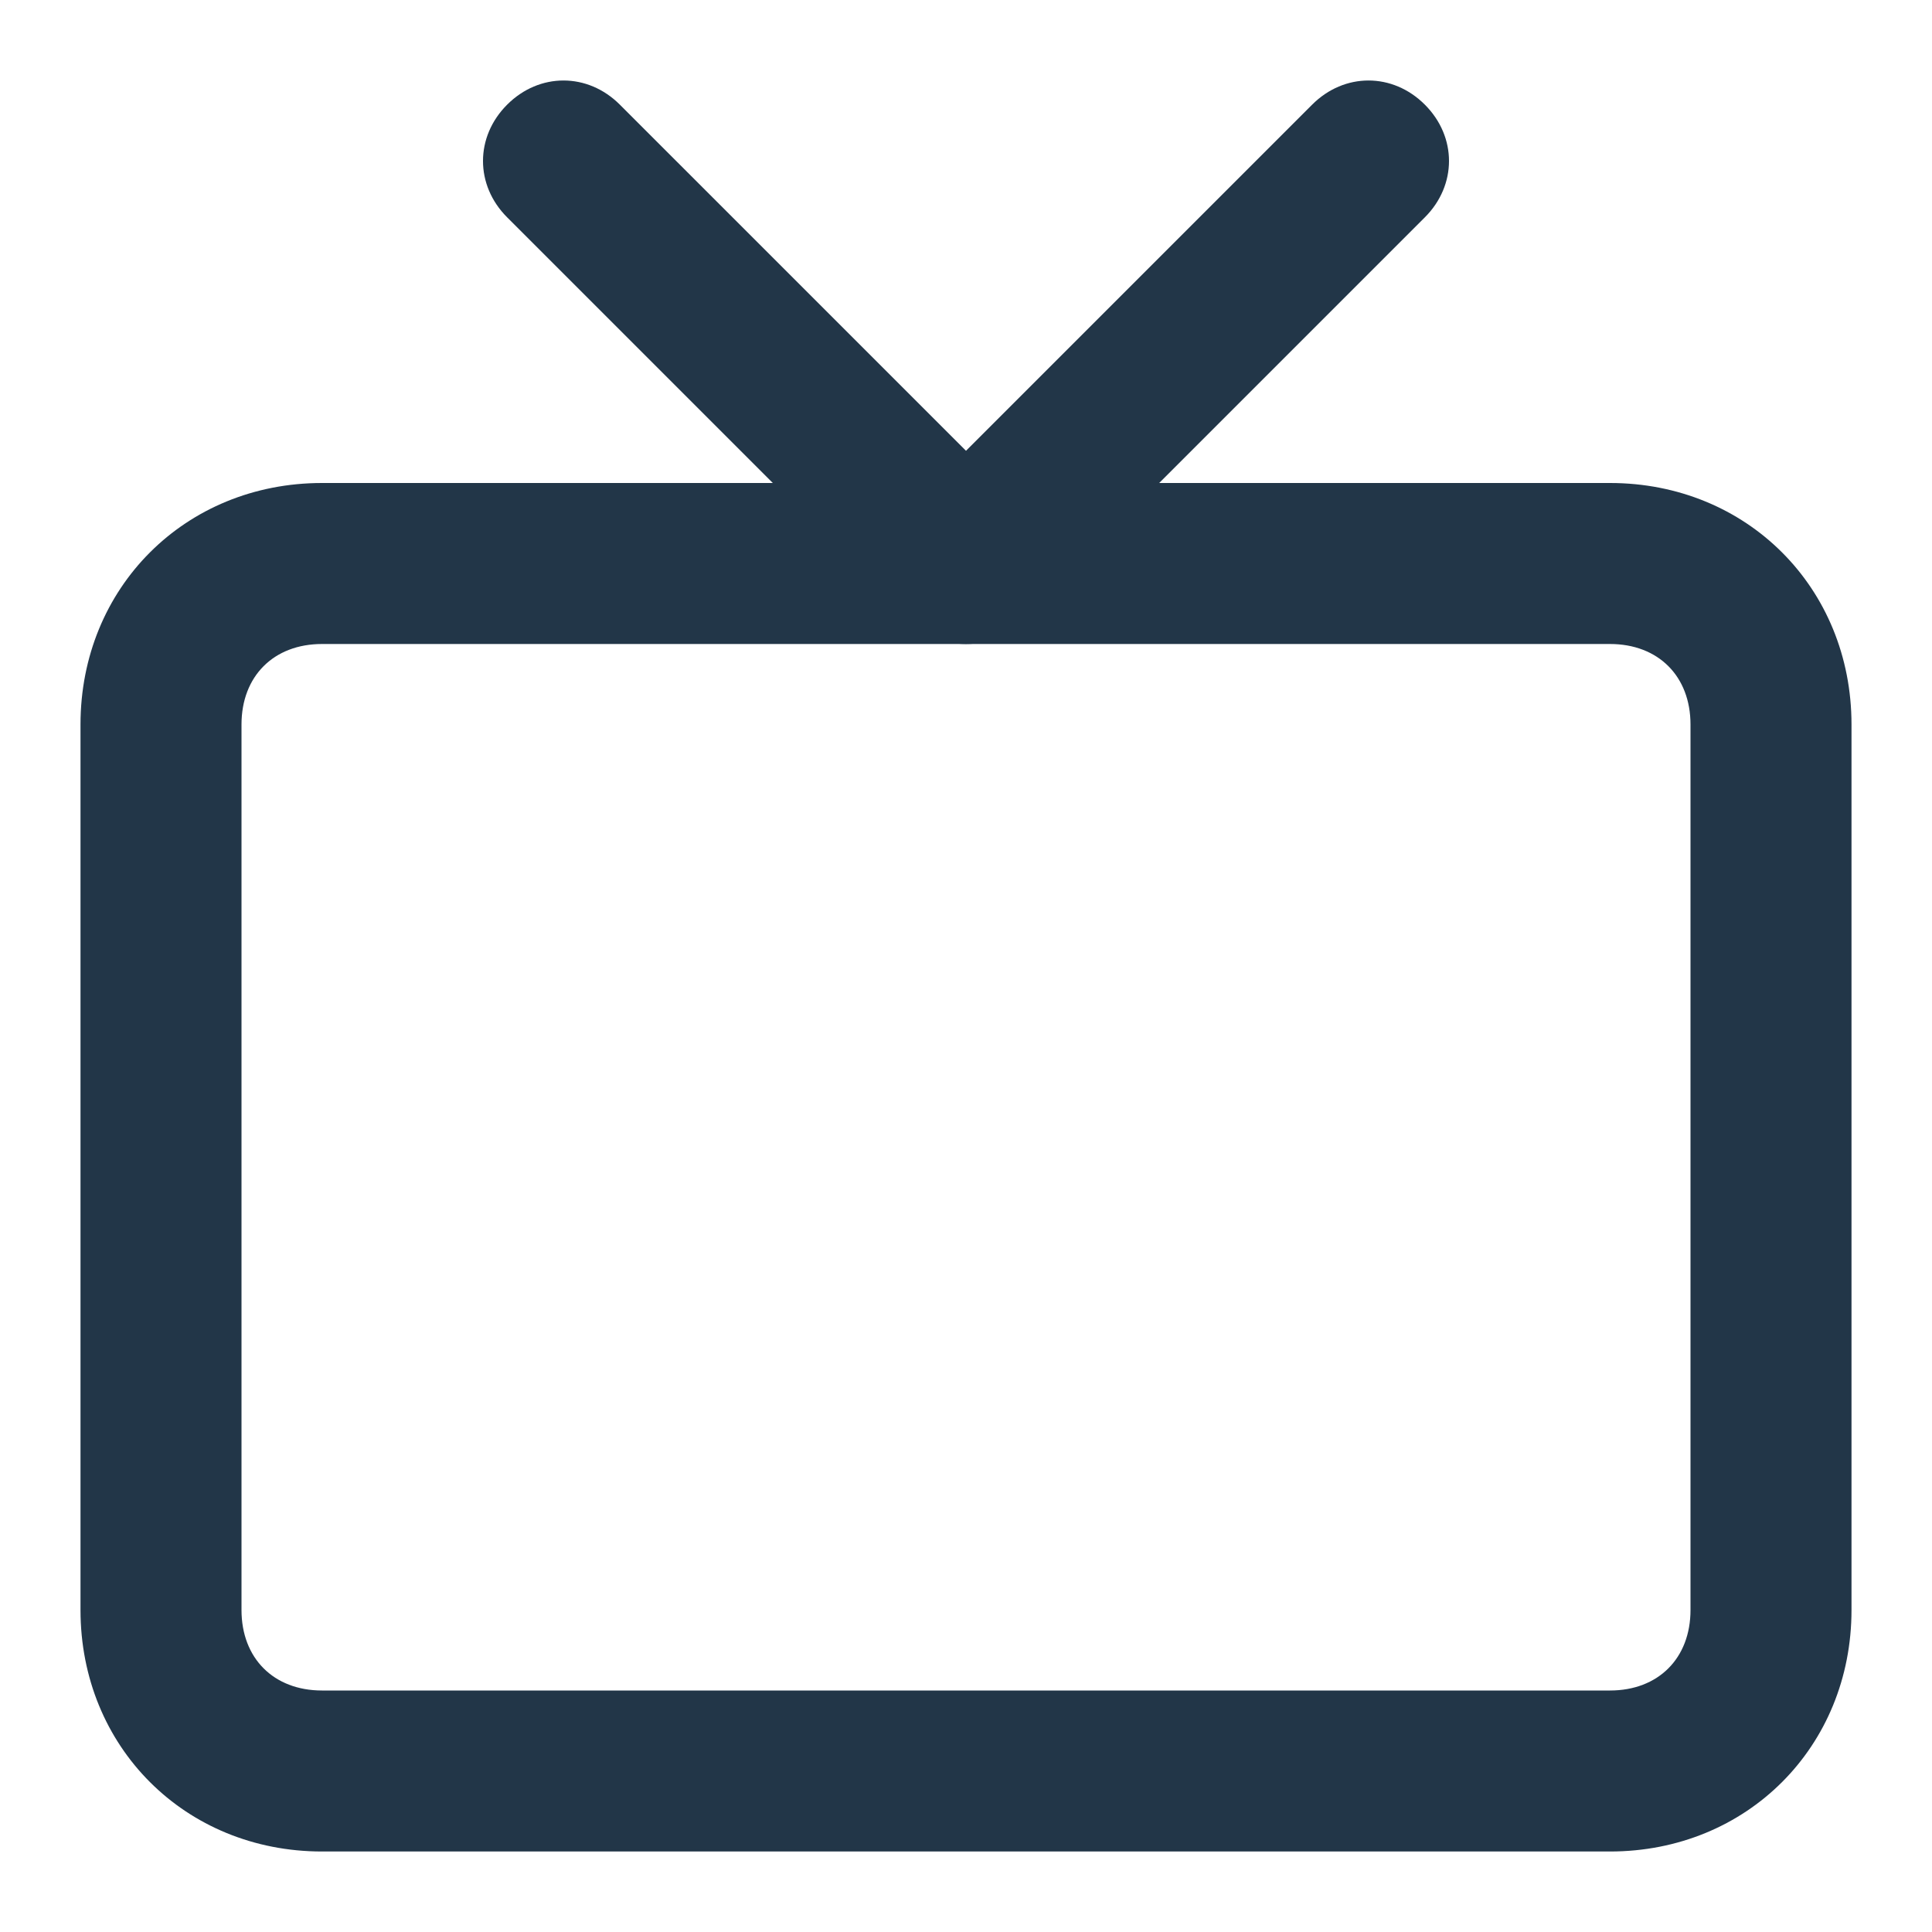 <svg xmlns="http://www.w3.org/2000/svg" viewBox="0 0 24 24" fill="#223648"><path d="M20 23H4c-1.7 0-3-1.3-3-3V9c0-1.7 1.3-3 3-3h16c1.7 0 3 1.3 3 3v11c0 1.7-1.3 3-3 3zM4 8c-.6 0-1 .4-1 1v11c0 .6.4 1 1 1h16c.6 0 1-.4 1-1V9c0-.6-.4-1-1-1H4z"/><path d="M12 8c-.3 0-.5-.1-.7-.3l-5-5c-.4-.4-.4-1 0-1.4s1-.4 1.4 0L12 5.6l4.3-4.3c.4-.4 1-.4 1.4 0s.4 1 0 1.4l-5 5c-.2.2-.4.3-.7.3z"/></svg>